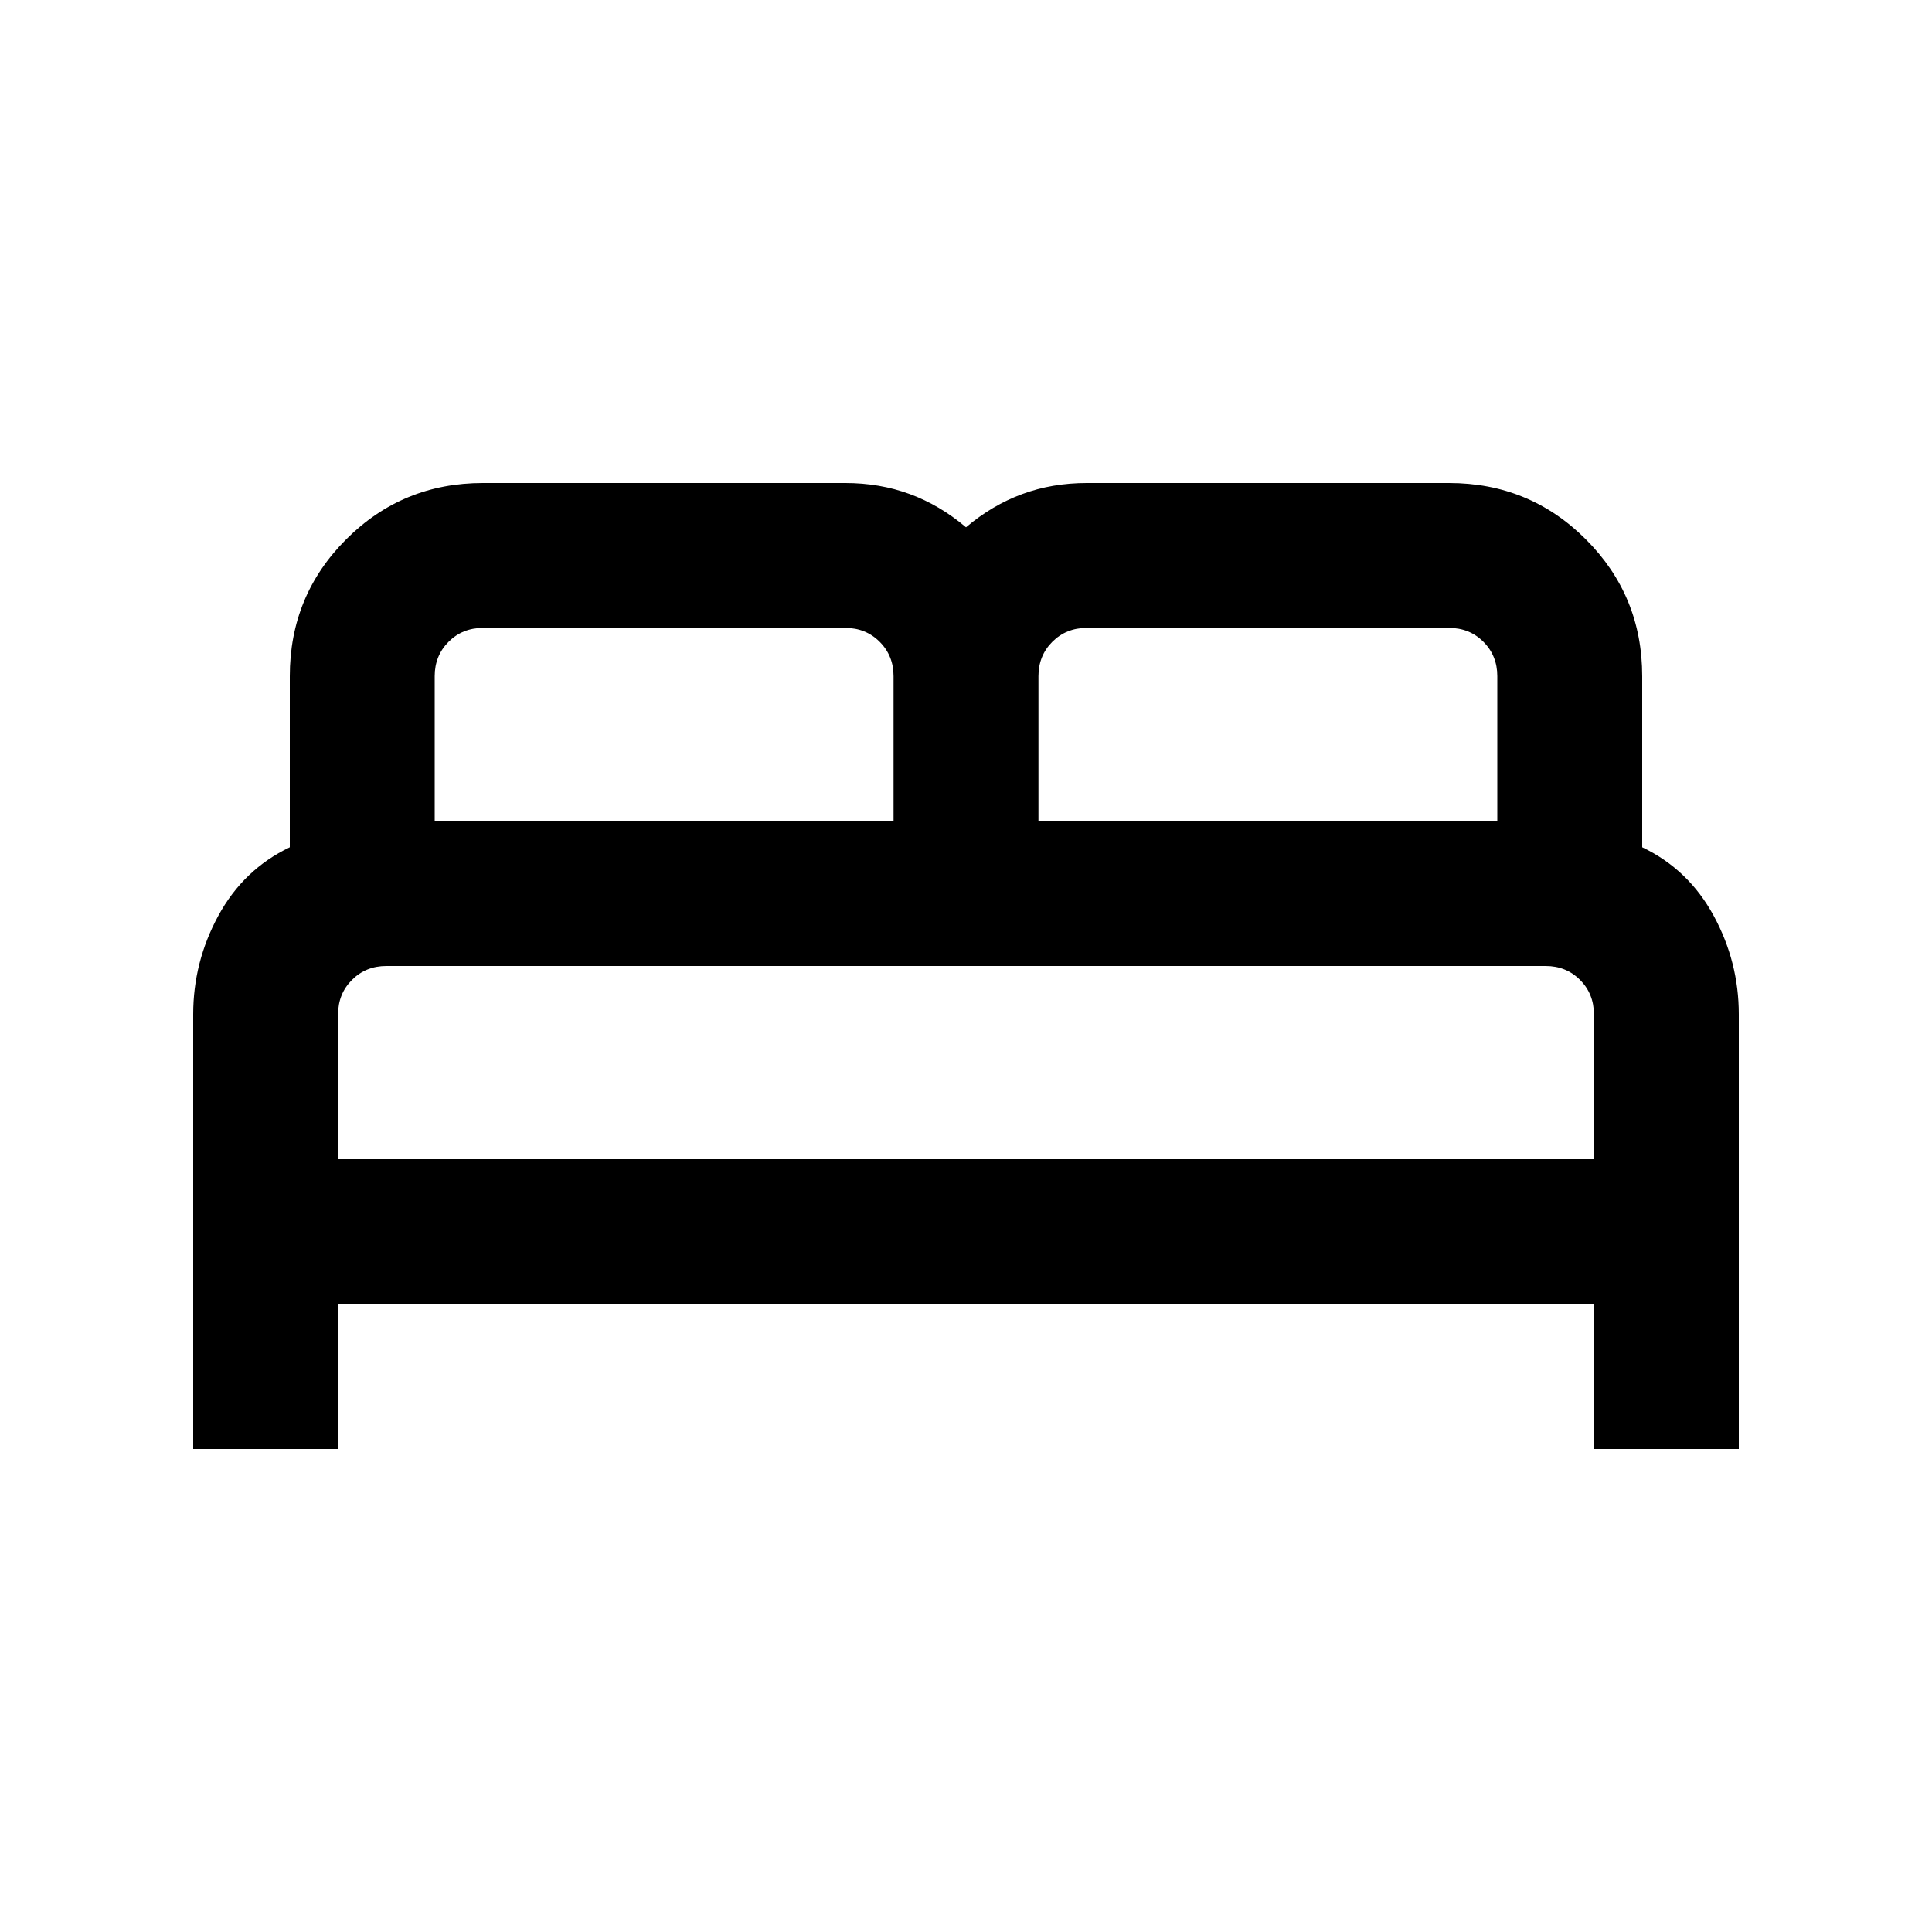 <svg xmlns="http://www.w3.org/2000/svg" height="20" viewBox="0 -960 960 960" width="20"><path d="M96-240v-216q0-26 12.5-49t35.5-34v-85q0-40 28-68t68-28h180q17.16 0 32.08 5.5Q467-709 480-698q13-11 27.92-16.5Q522.84-720 540-720h180q40 0 68 28t28 68v85q23 11 35.5 34t12.5 49v216h-72v-72H168v72H96Zm420-312h228v-72q0-10.2-6.9-17.1-6.9-6.9-17.1-6.9H540q-10.2 0-17.1 6.9-6.9 6.9-6.9 17.1v72Zm-300 0h228v-72q0-10.2-6.9-17.1-6.9-6.9-17.1-6.9H240q-10.2 0-17.1 6.9-6.9 6.9-6.9 17.1v72Zm-48 168h624v-72q0-10.2-6.9-17.1-6.9-6.9-17.1-6.9H192q-10.2 0-17.1 6.9-6.9 6.9-6.9 17.1v72Zm624 0H168h624Z"/></svg>